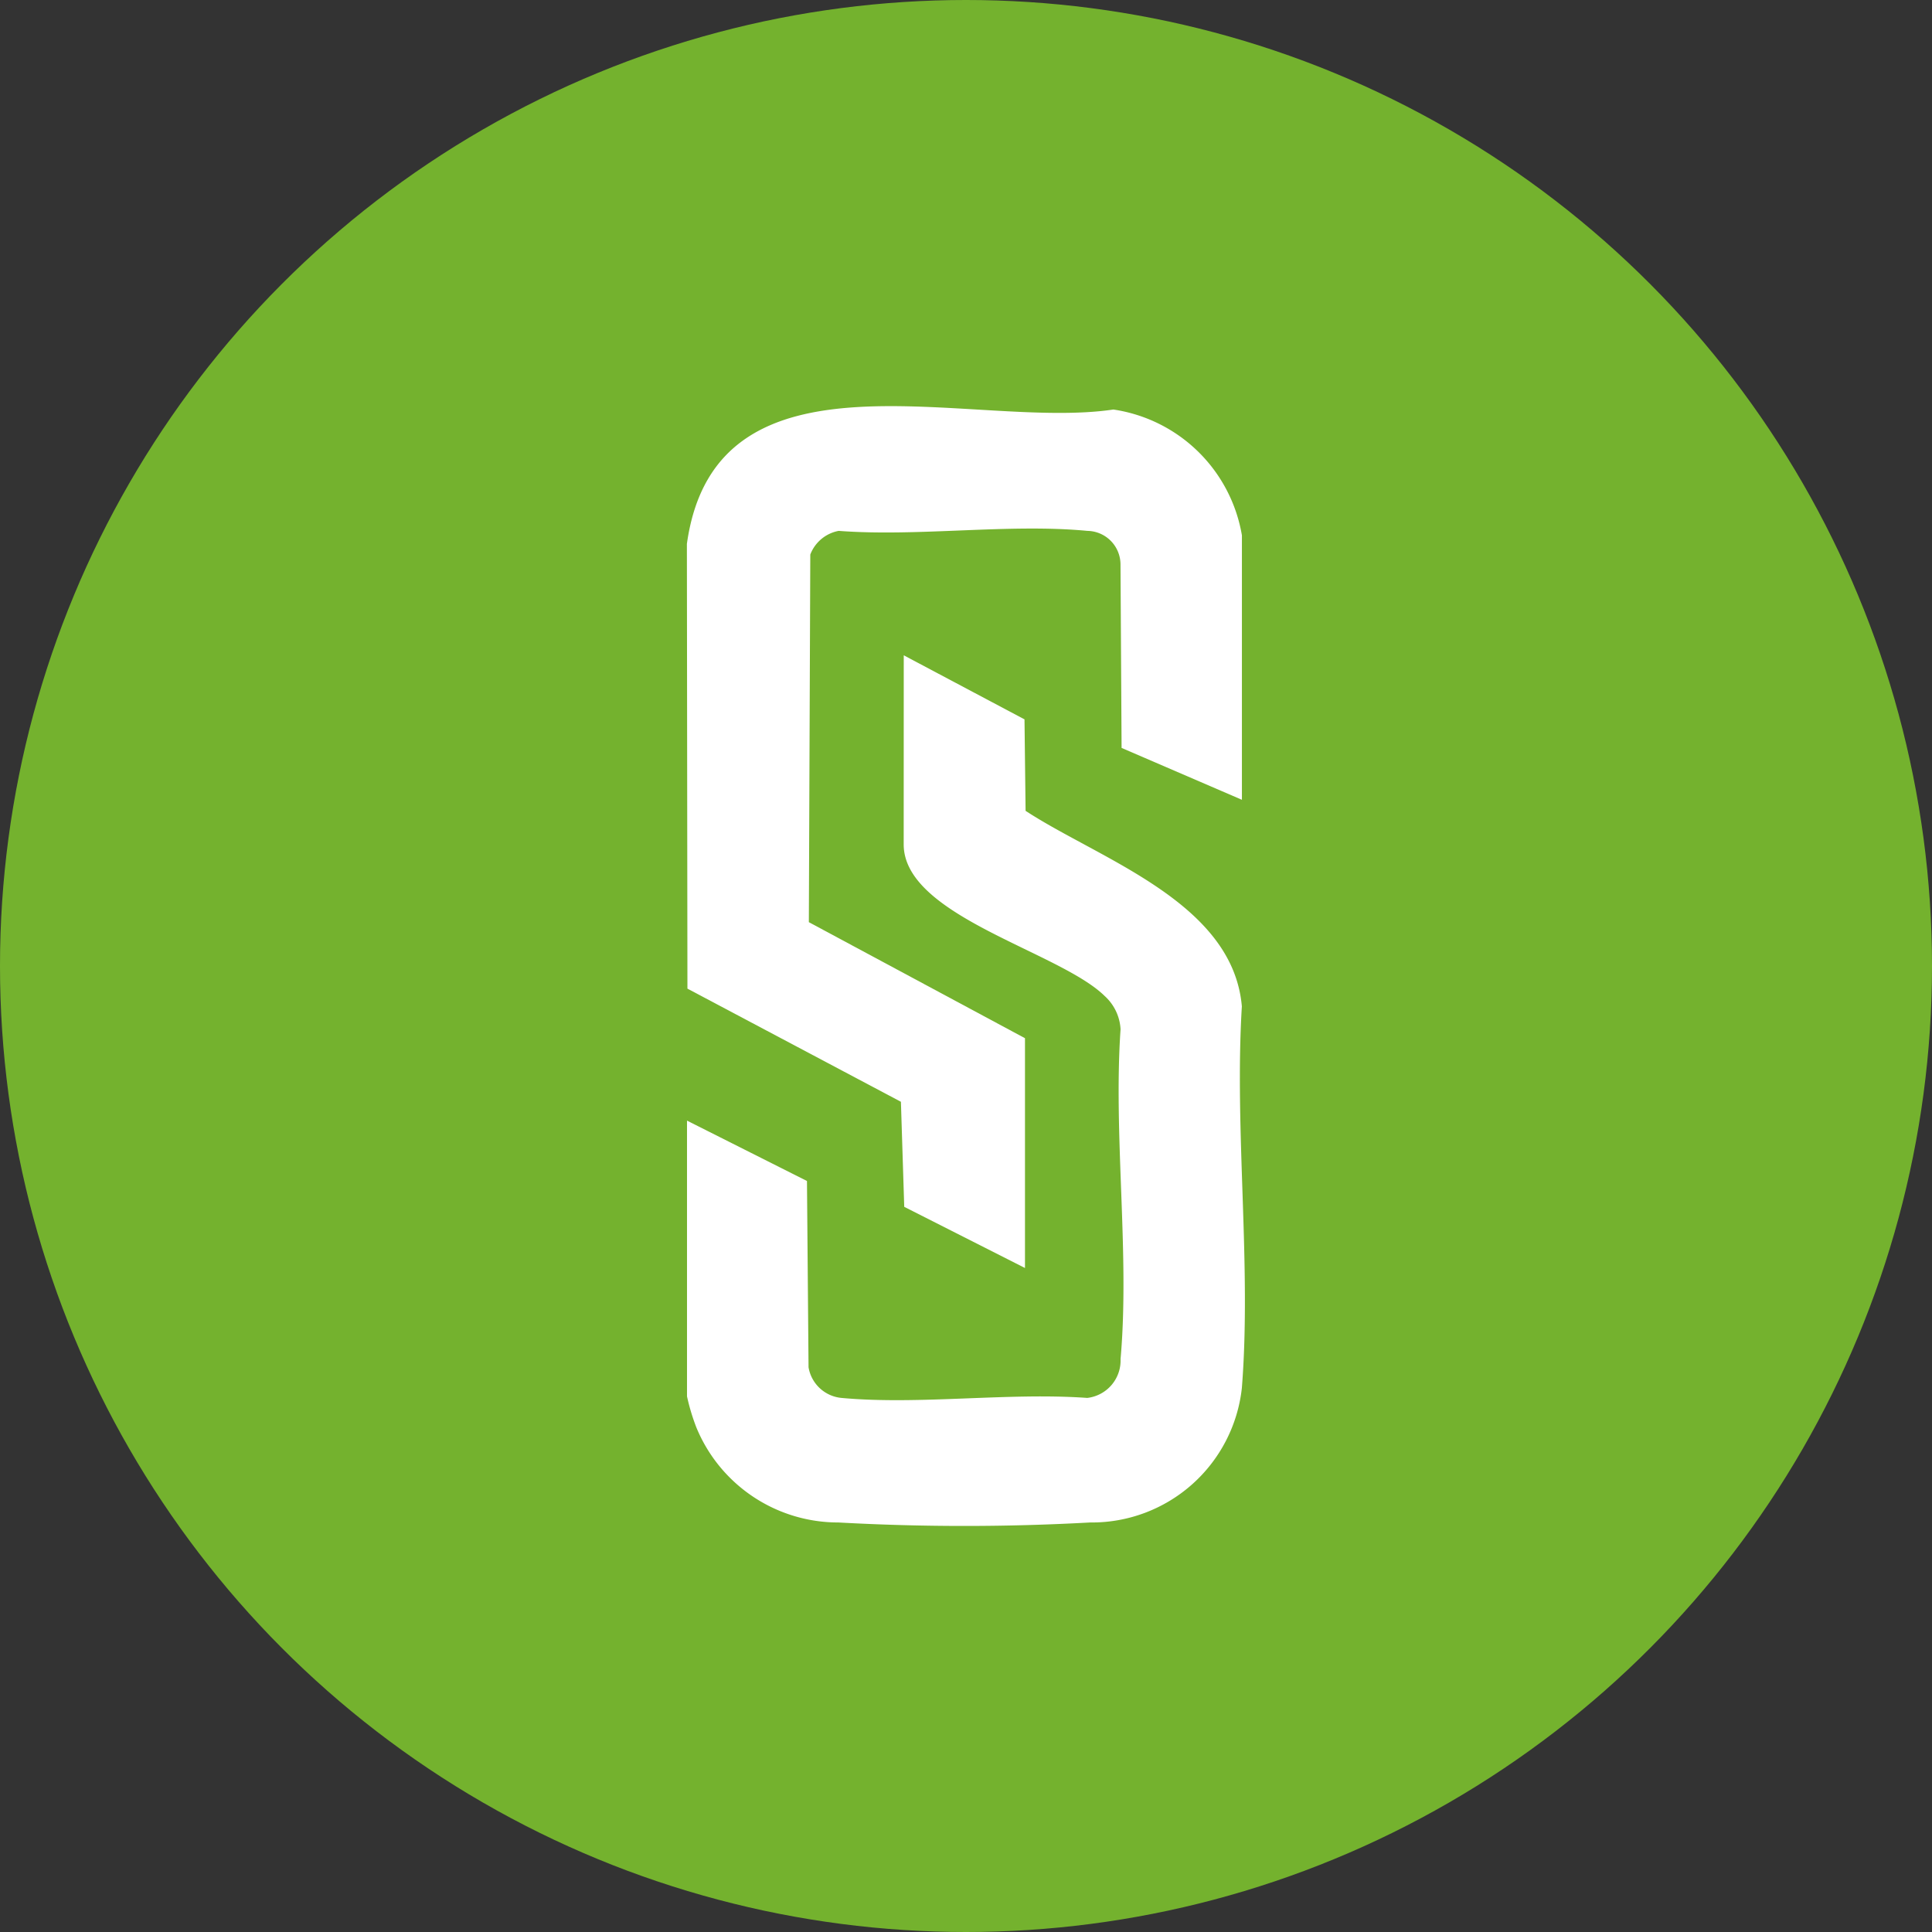 <svg xmlns="http://www.w3.org/2000/svg" xmlns:xlink="http://www.w3.org/1999/xlink" width="32" height="32" viewBox="0 0 32 32">
  <rect x="0" y="0" width="32" height="32" fill="#333333" stroke="none"/>
  <defs>
    <clipPath id="clip-path">
      <rect id="Rectángulo_78" data-name="Rectángulo 78" width="9.245" height="18.547" fill="#fff"/>
    </clipPath>
  </defs>
  <g id="Grupo_77" data-name="Grupo 77" transform="translate(-550 -595)">
    <circle id="Elipse_16" data-name="Elipse 16" cx="16" cy="16" r="16" transform="translate(550 595)" fill="#74b22e"/>
    <g id="Grupo_76" data-name="Grupo 76" transform="translate(561.377 601.727)">
      <g id="Grupo_75" data-name="Grupo 75" clip-path="url(#clip-path)">
        <path id="Trazado_234" data-name="Trazado 234" d="M3.626,86.211l2,1.061.018,1.515c1.231.806,3.432,1.513,3.582,3.239-.125,2.053.161,4.292,0,6.322a2.5,2.5,0,0,1-2.513,2.226,37.856,37.856,0,0,1-4.169,0A2.54,2.54,0,0,1,.191,99a3.465,3.465,0,0,1-.155-.515V93.918l1.987,1,.026,3.085a.611.611,0,0,0,.545.508c1.291.119,2.762-.094,4.072,0a.624.624,0,0,0,.551-.645c.154-1.738-.121-3.7,0-5.461a.8.8,0,0,0-.263-.551c-.751-.739-3.329-1.322-3.329-2.511Z" transform="translate(-0.034 -82.084)" fill="#fff"/>
        <path id="Trazado_235" data-name="Trazado 235" d="M9.193,6.52,7.2,5.661,7.182,2.619a.557.557,0,0,0-.548-.553c-1.3-.124-2.8.1-4.12,0a.626.626,0,0,0-.47.392L2.02,8.547,5.6,10.469v3.806l-2-1.013-.055-1.74L.009,9.648,0,2.282C.479-1.146,4.707.407,7.064.056A2.535,2.535,0,0,1,9.193,2.14Z" transform="translate(0 0)" fill="#fff"/>
      </g>
    </g>
  </g>
</svg>
